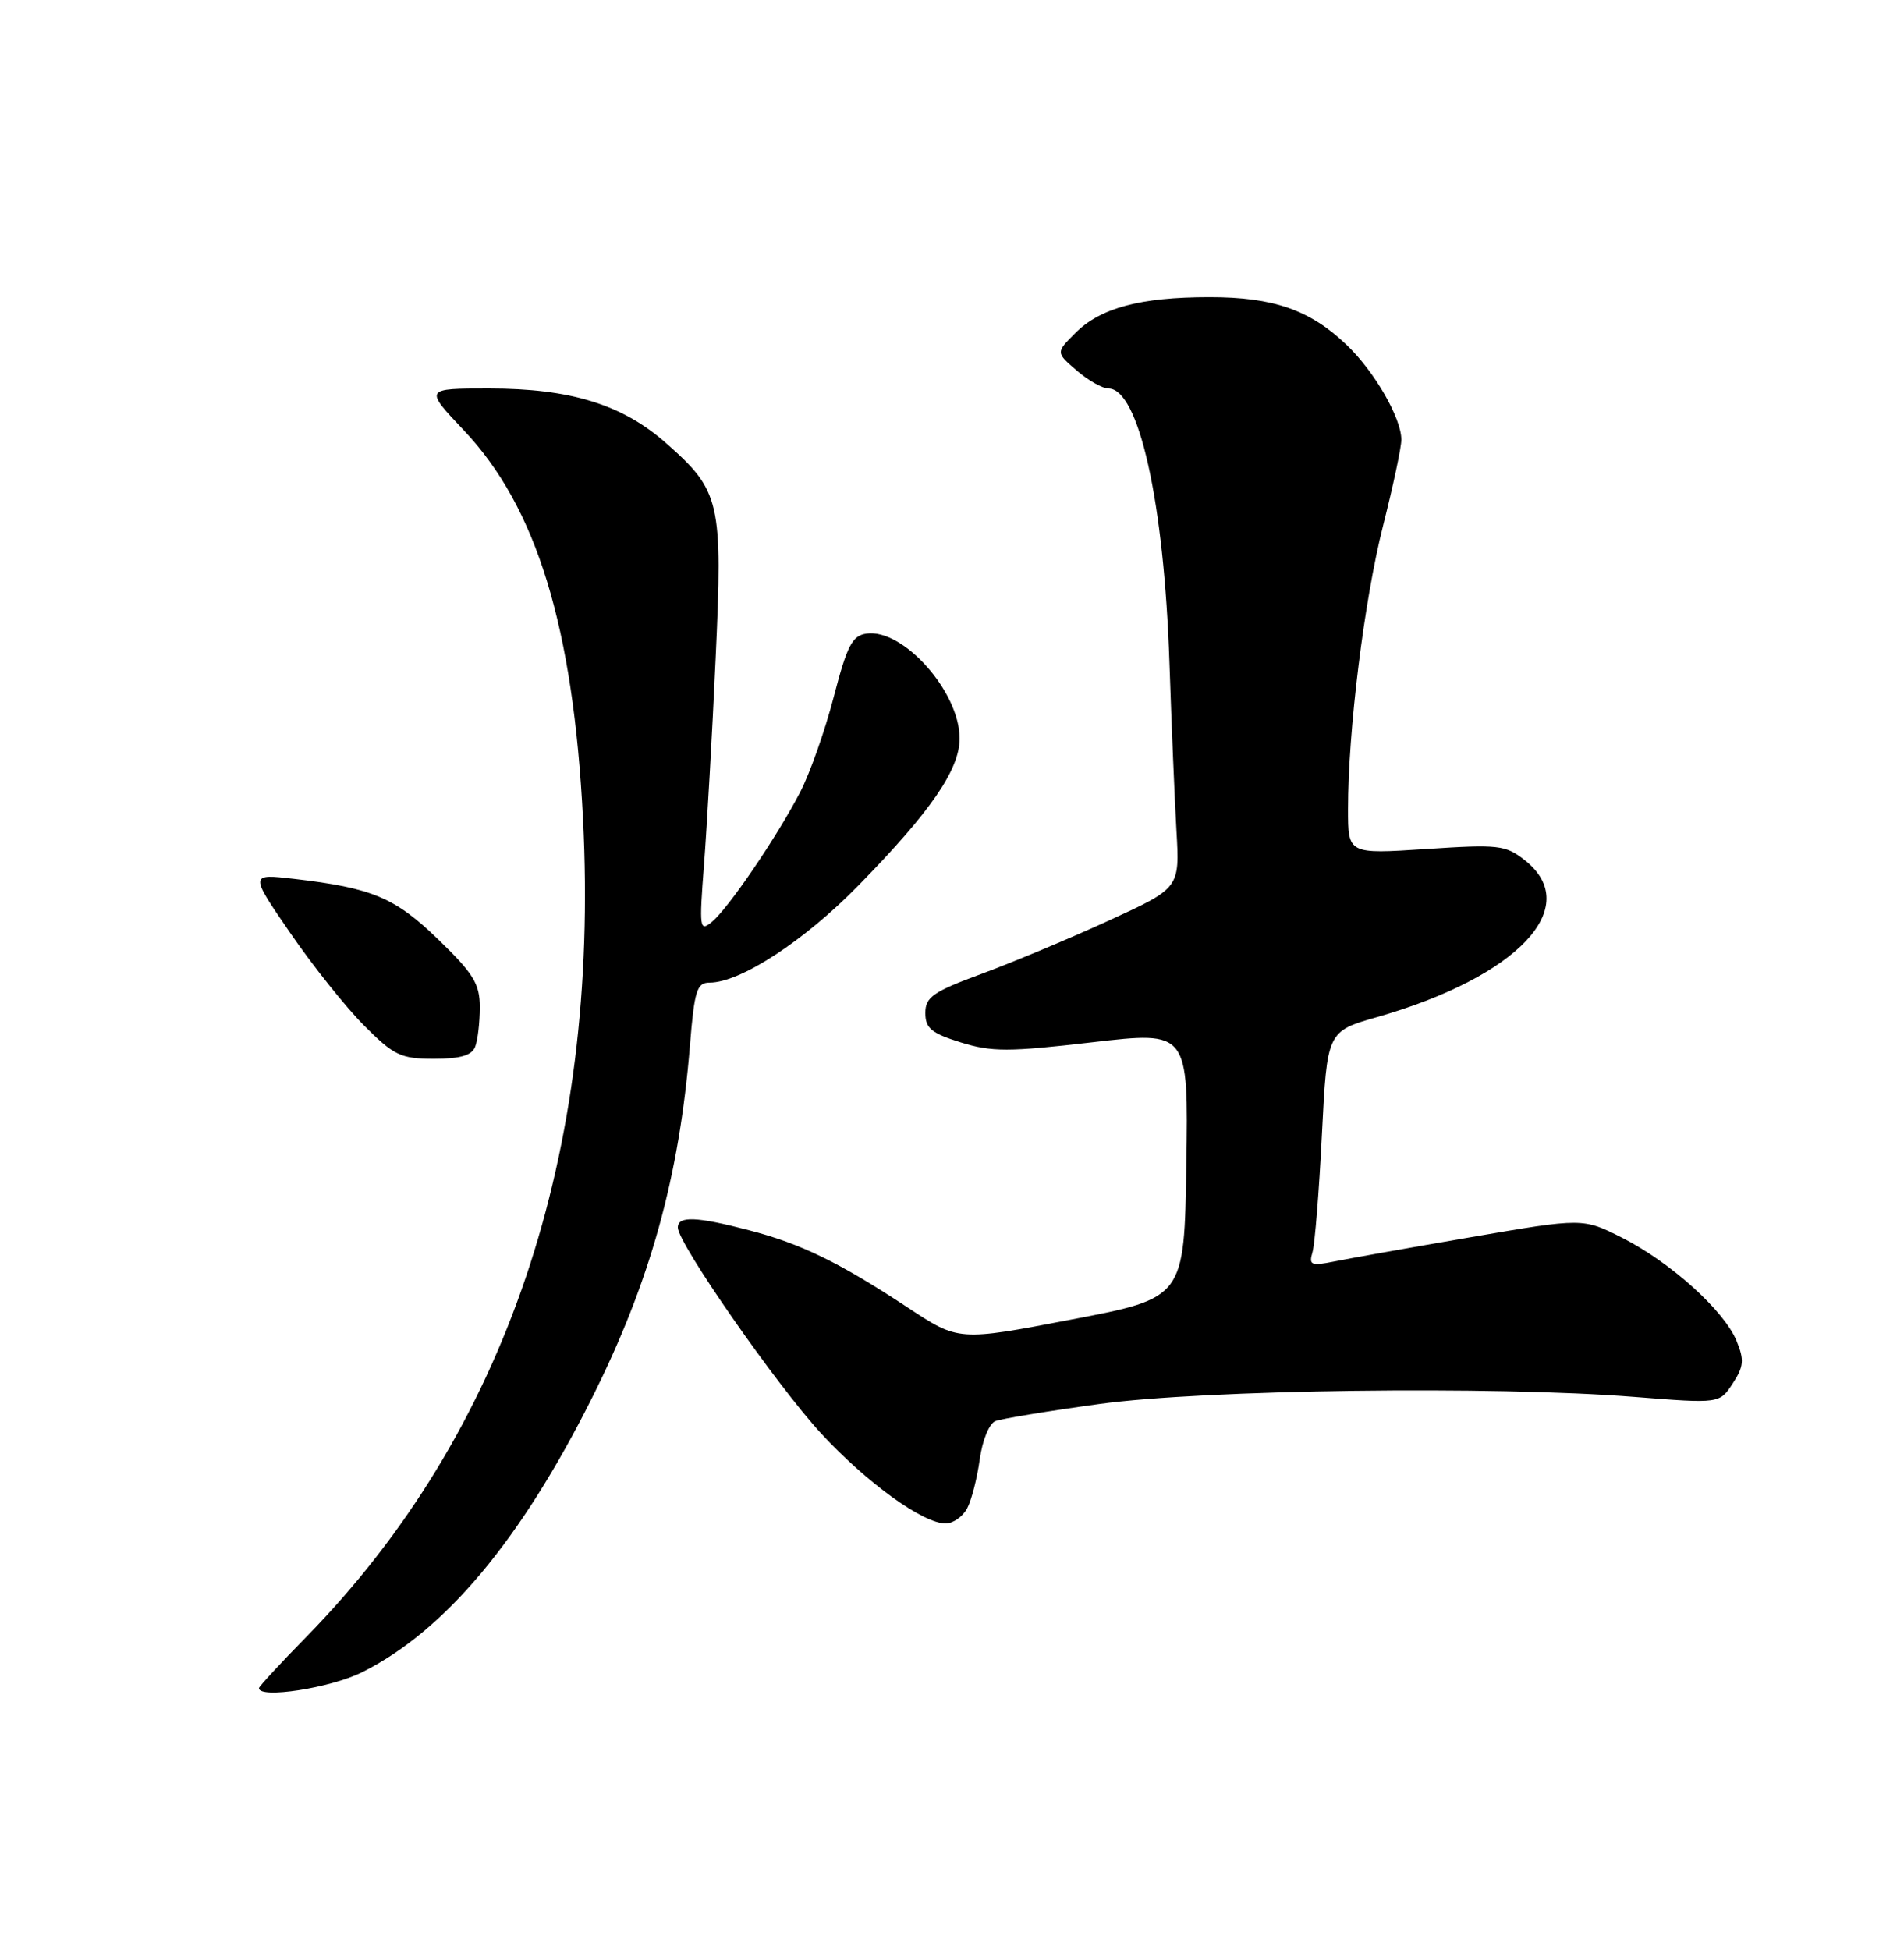 <?xml version="1.0" encoding="UTF-8" standalone="no"?>
<!DOCTYPE svg PUBLIC "-//W3C//DTD SVG 1.1//EN" "http://www.w3.org/Graphics/SVG/1.1/DTD/svg11.dtd" >
<svg xmlns="http://www.w3.org/2000/svg" xmlns:xlink="http://www.w3.org/1999/xlink" version="1.1" viewBox="0 0 250 256">
 <g >
 <path fill="currentColor"
d=" M 47.55 219.53 C 58.41 214.10 68.36 202.22 77.74 183.50 C 85.38 168.25 89.19 154.52 90.59 137.25 C 91.17 130.04 91.50 129.00 93.16 129.00 C 97.21 129.00 105.61 123.52 112.74 116.22 C 122.22 106.53 126.00 101.03 126.00 96.94 C 126.00 90.82 118.59 82.49 113.77 83.18 C 111.89 83.45 111.22 84.76 109.47 91.50 C 108.33 95.90 106.34 101.53 105.06 104.00 C 101.99 109.91 95.66 119.21 93.48 121.02 C 91.86 122.36 91.79 121.91 92.44 113.48 C 92.82 108.54 93.51 96.40 93.96 86.50 C 94.91 65.82 94.60 64.46 87.42 58.14 C 81.70 53.10 74.88 51.00 64.24 51.00 C 55.71 51.00 55.71 51.00 60.92 56.51 C 70.45 66.59 75.27 82.30 76.55 107.50 C 78.78 151.54 66.40 188.15 40.25 214.86 C 36.81 218.37 34.00 221.41 34.00 221.62 C 34.00 223.06 43.39 221.61 47.55 219.53 Z  M 126.98 198.04 C 127.56 196.96 128.30 194.06 128.64 191.60 C 128.99 189.06 129.89 186.87 130.71 186.56 C 131.51 186.25 137.64 185.24 144.33 184.32 C 158.12 182.42 196.14 181.92 214.64 183.39 C 225.78 184.27 225.78 184.27 227.51 181.63 C 228.97 179.39 229.05 178.54 228.01 176.02 C 226.36 172.03 219.35 165.72 213.02 162.51 C 207.85 159.89 207.85 159.89 193.18 162.41 C 185.10 163.80 176.99 165.24 175.14 165.62 C 172.15 166.22 171.83 166.08 172.33 164.40 C 172.64 163.35 173.20 156.40 173.57 148.95 C 174.25 135.40 174.25 135.40 180.83 133.52 C 199.29 128.23 207.95 119.07 200.25 112.96 C 197.68 110.93 196.82 110.83 187.25 111.46 C 177.00 112.13 177.00 112.13 177.00 106.24 C 177.00 95.94 179.12 78.82 181.60 69.02 C 182.92 63.81 184.00 58.73 184.00 57.73 C 184.00 54.89 180.50 48.81 176.84 45.30 C 172.02 40.68 167.20 39.00 158.78 39.01 C 149.73 39.01 144.49 40.42 141.19 43.72 C 138.63 46.28 138.63 46.28 141.37 48.64 C 142.88 49.94 144.75 51.00 145.53 51.00 C 149.53 51.00 152.85 65.93 153.55 87.00 C 153.82 94.97 154.23 104.89 154.47 109.04 C 154.91 116.58 154.91 116.58 145.64 120.83 C 140.54 123.17 133.02 126.32 128.93 127.83 C 122.50 130.20 121.50 130.90 121.50 132.99 C 121.50 134.99 122.30 135.65 126.16 136.85 C 130.23 138.11 132.42 138.11 143.43 136.83 C 156.04 135.37 156.04 135.37 155.77 152.88 C 155.50 170.40 155.50 170.40 140.68 173.23 C 125.87 176.07 125.87 176.07 119.18 171.65 C 110.22 165.74 105.18 163.28 98.32 161.50 C 91.43 159.70 89.00 159.61 89.00 161.15 C 89.00 163.22 101.97 181.85 107.81 188.18 C 113.80 194.66 121.18 200.00 124.16 200.00 C 125.13 200.00 126.40 199.12 126.98 198.04 Z  M 62.39 137.42 C 62.73 136.55 63.00 134.21 63.00 132.22 C 63.00 129.17 62.17 127.81 57.58 123.37 C 51.87 117.83 48.90 116.58 38.63 115.38 C 32.76 114.70 32.76 114.70 38.13 122.51 C 41.08 126.81 45.45 132.28 47.83 134.66 C 51.74 138.58 52.63 139.00 56.97 139.00 C 60.44 139.00 61.96 138.56 62.39 137.42 Z "/>
</g>
</svg>